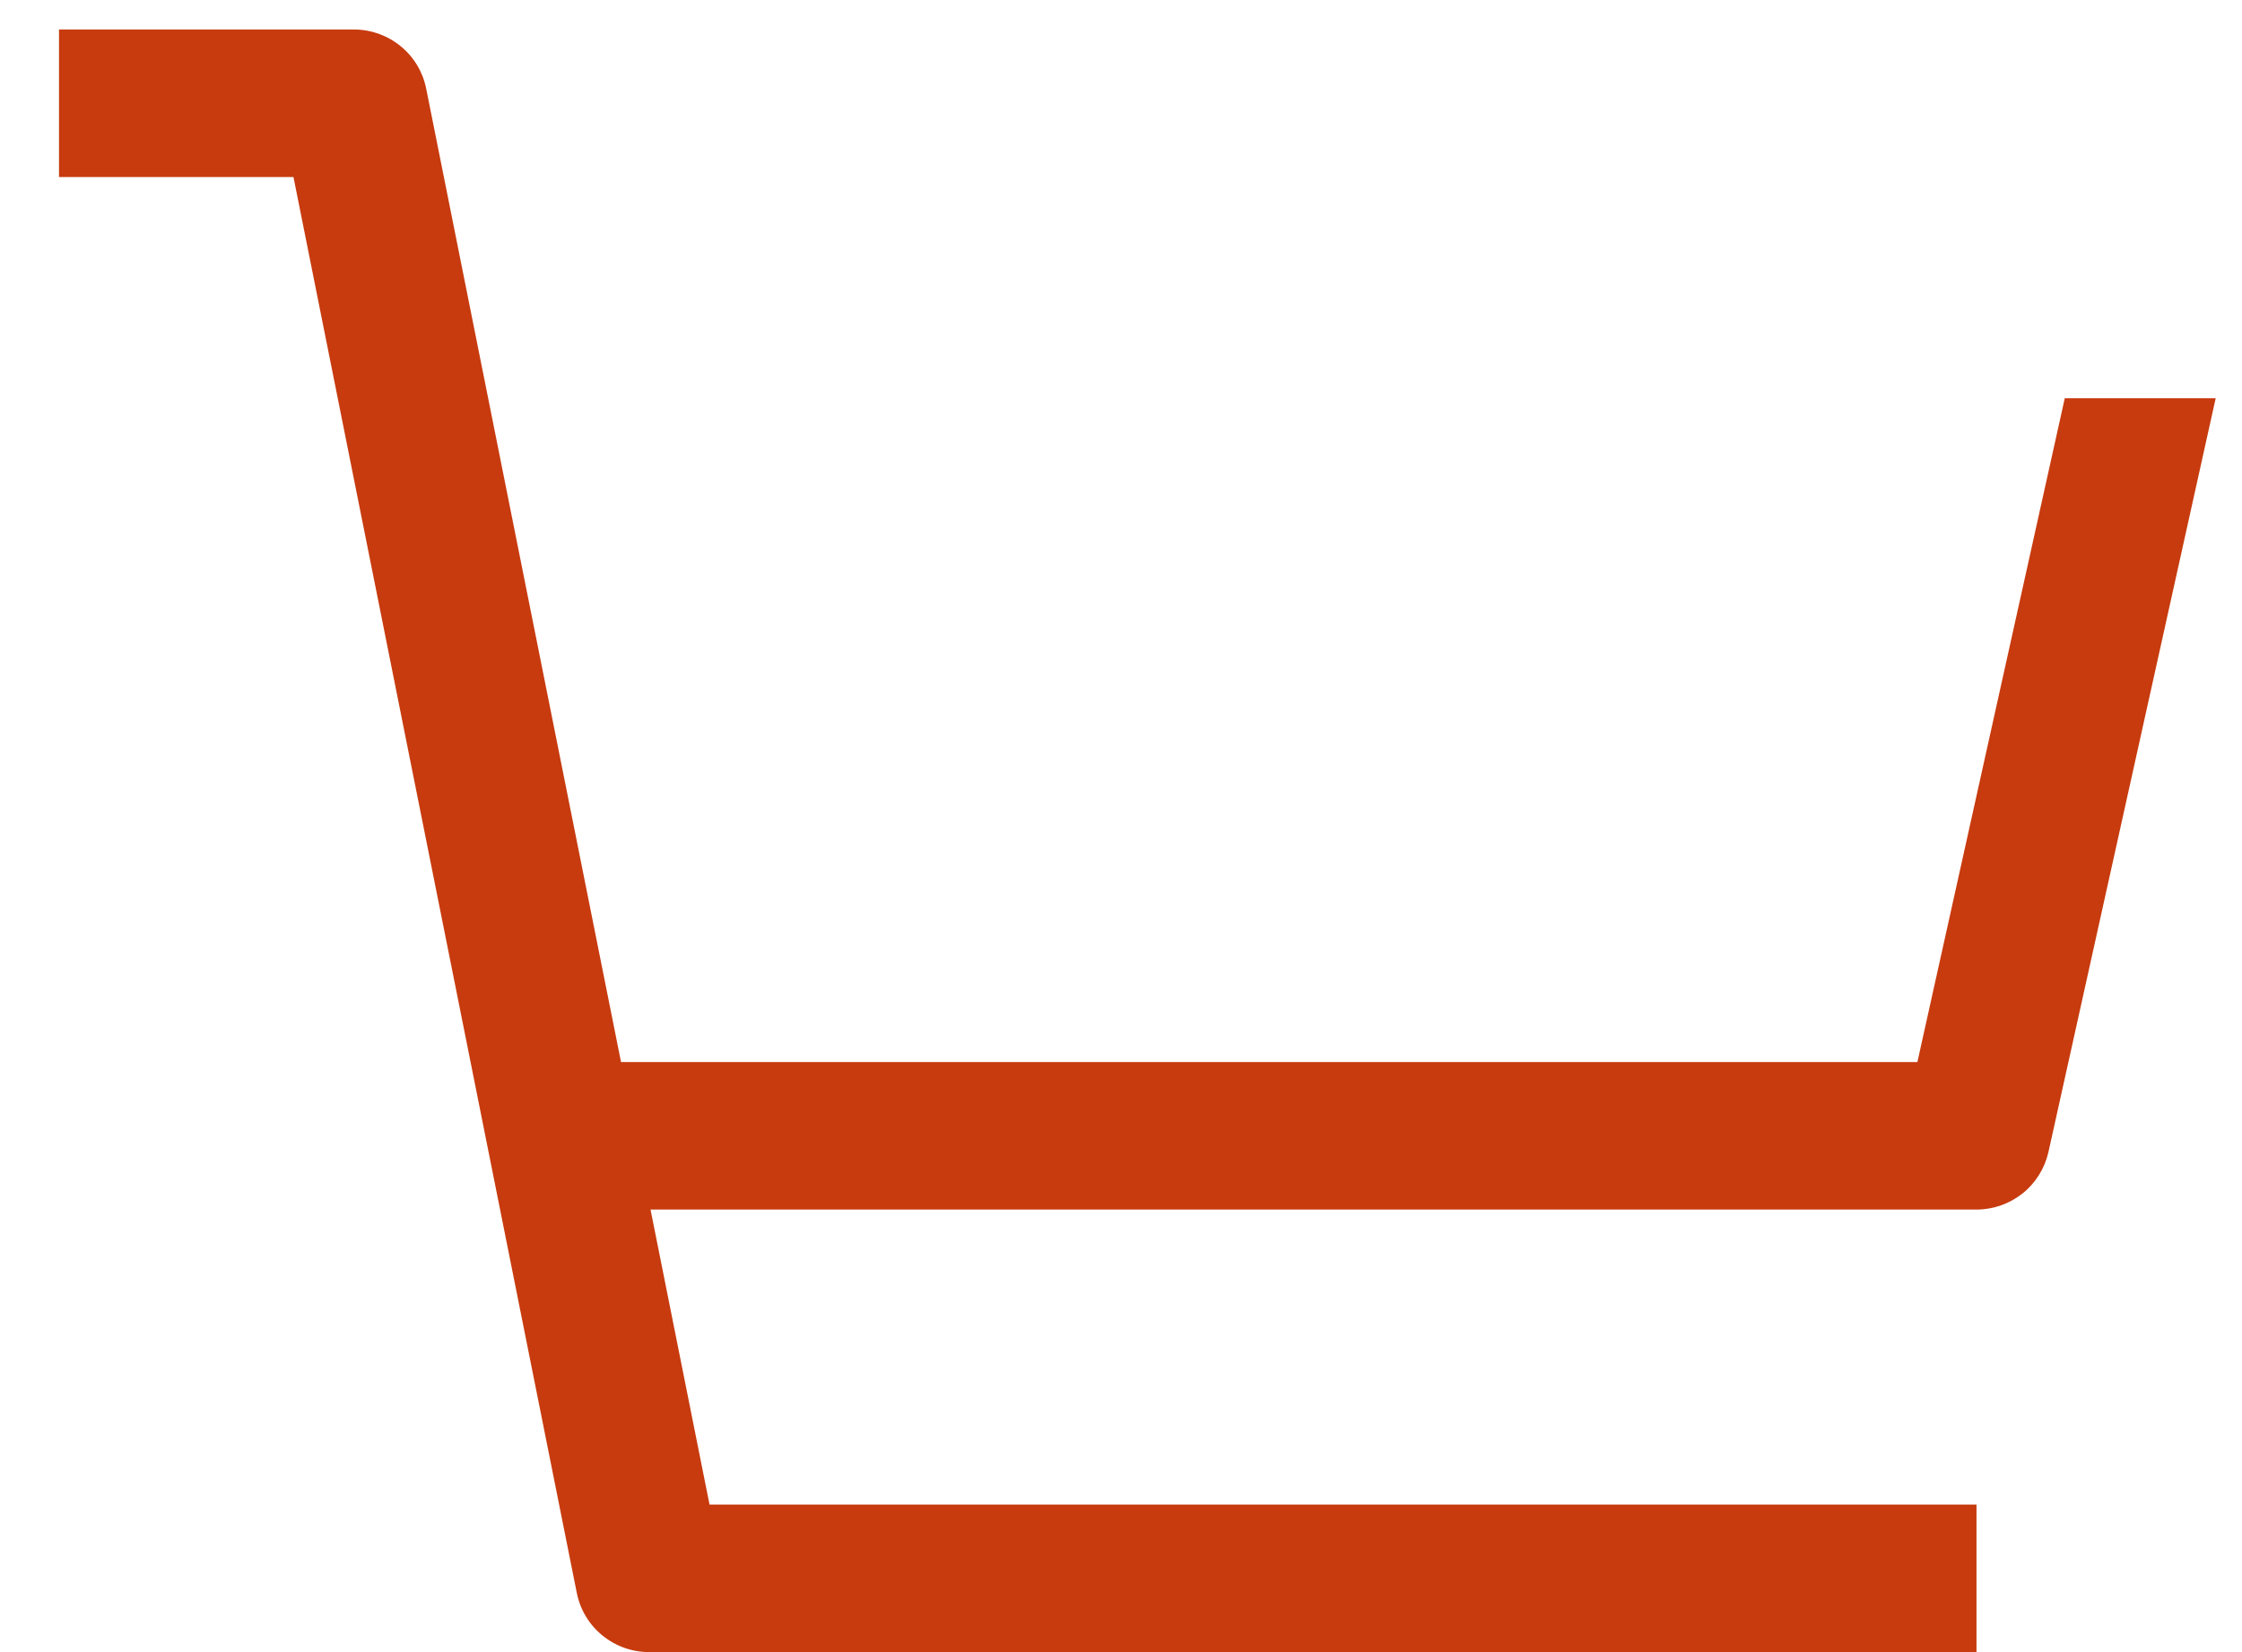 <svg width="19" height="14" viewBox="0 0 19 14" fill="none" xmlns="http://www.w3.org/2000/svg">
<path d="M3.612 0.752C3.584 0.611 3.508 0.483 3.396 0.392C3.284 0.3 3.144 0.25 3 0.25H0.5V1.5H2.487L4.888 13.498C4.916 13.639 4.992 13.767 5.104 13.858C5.216 13.95 5.356 14 5.5 14H16.75V12.75H6.013L5.513 10.25H16.75C16.892 10.25 17.03 10.201 17.141 10.113C17.252 10.024 17.329 9.899 17.36 9.761L18.777 3.375H17.498L16.249 9H5.263L3.612 0.752Z" fill="#C73B0F"/>
</svg>
